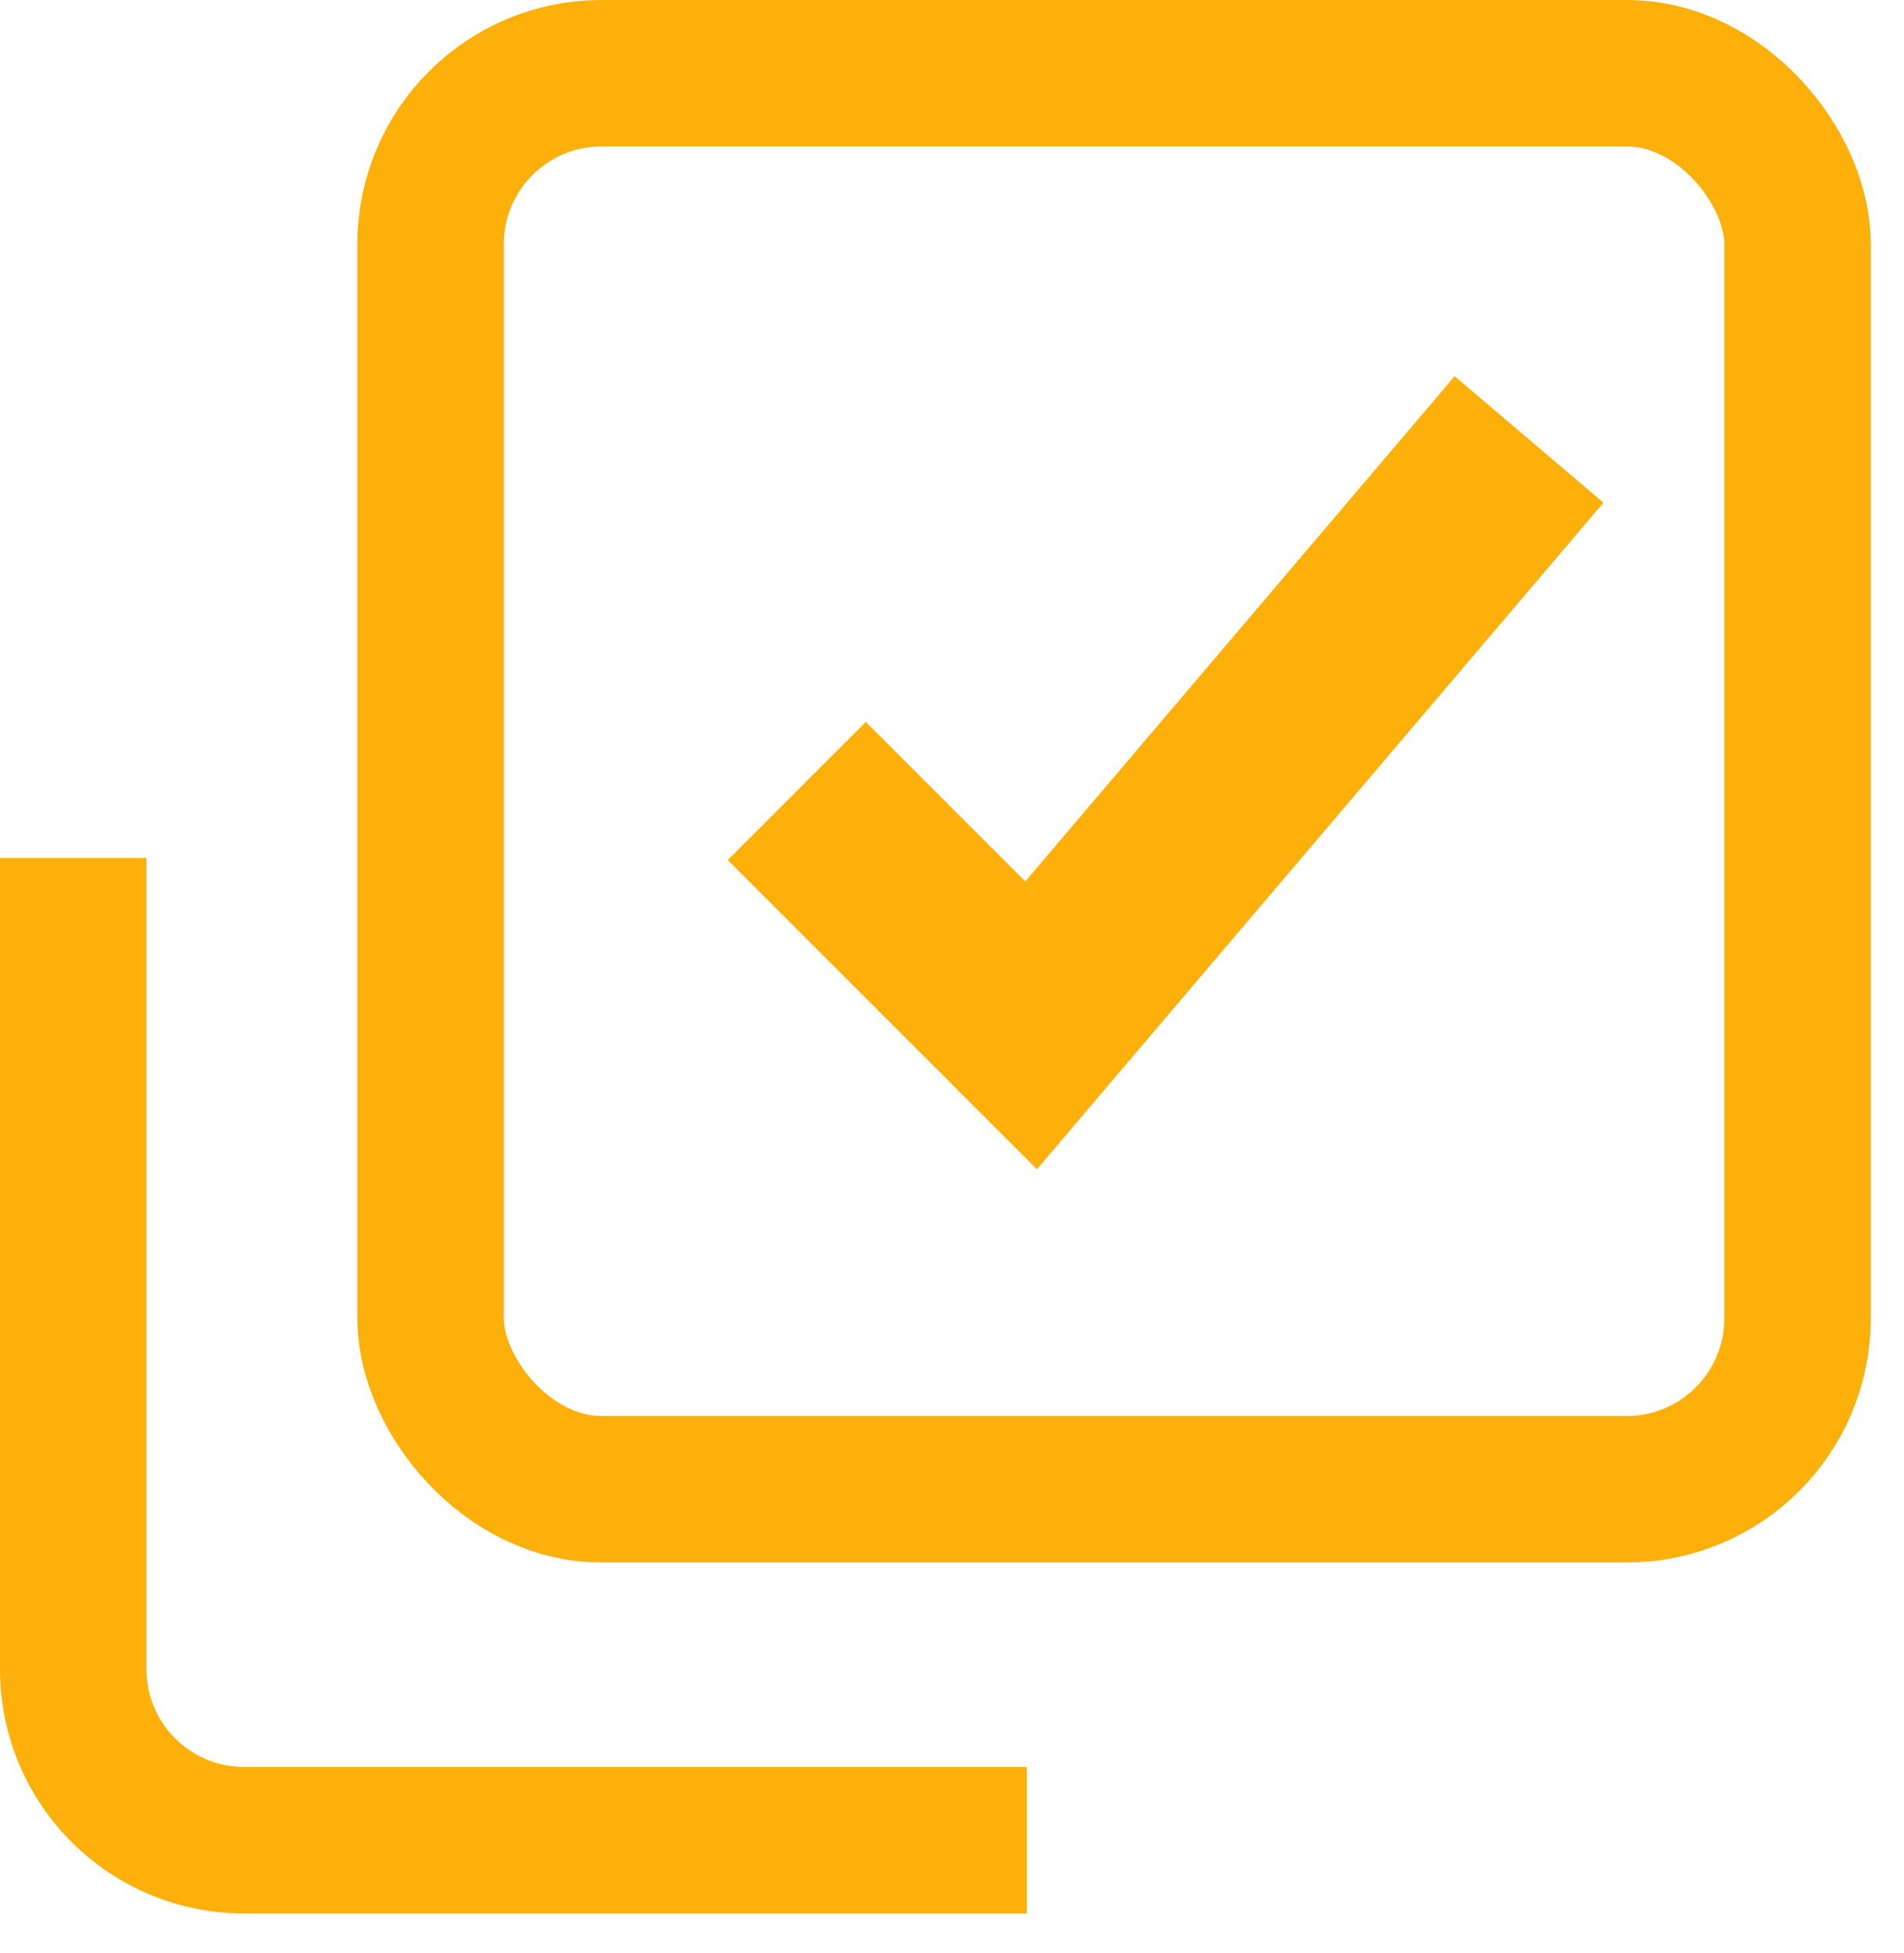 <svg width="39" height="40" viewBox="0 0 39 40" fill="none" xmlns="http://www.w3.org/2000/svg">
<path d="M16.32 16.2L21.12 21L31.32 9" stroke="#FCB009" stroke-width="4"/>
<rect x="8.82" y="1.5" width="28" height="29" rx="3.5" stroke="#FCB009" stroke-width="3"/>
<path fill-rule="evenodd" clip-rule="evenodd" d="M0 17.571V34.188C0 36.949 2.239 39.188 5 39.188H21.033V36.188H5C3.895 36.188 3 35.292 3 34.188V17.571H0Z" fill="#FCB009"/>
</svg>

